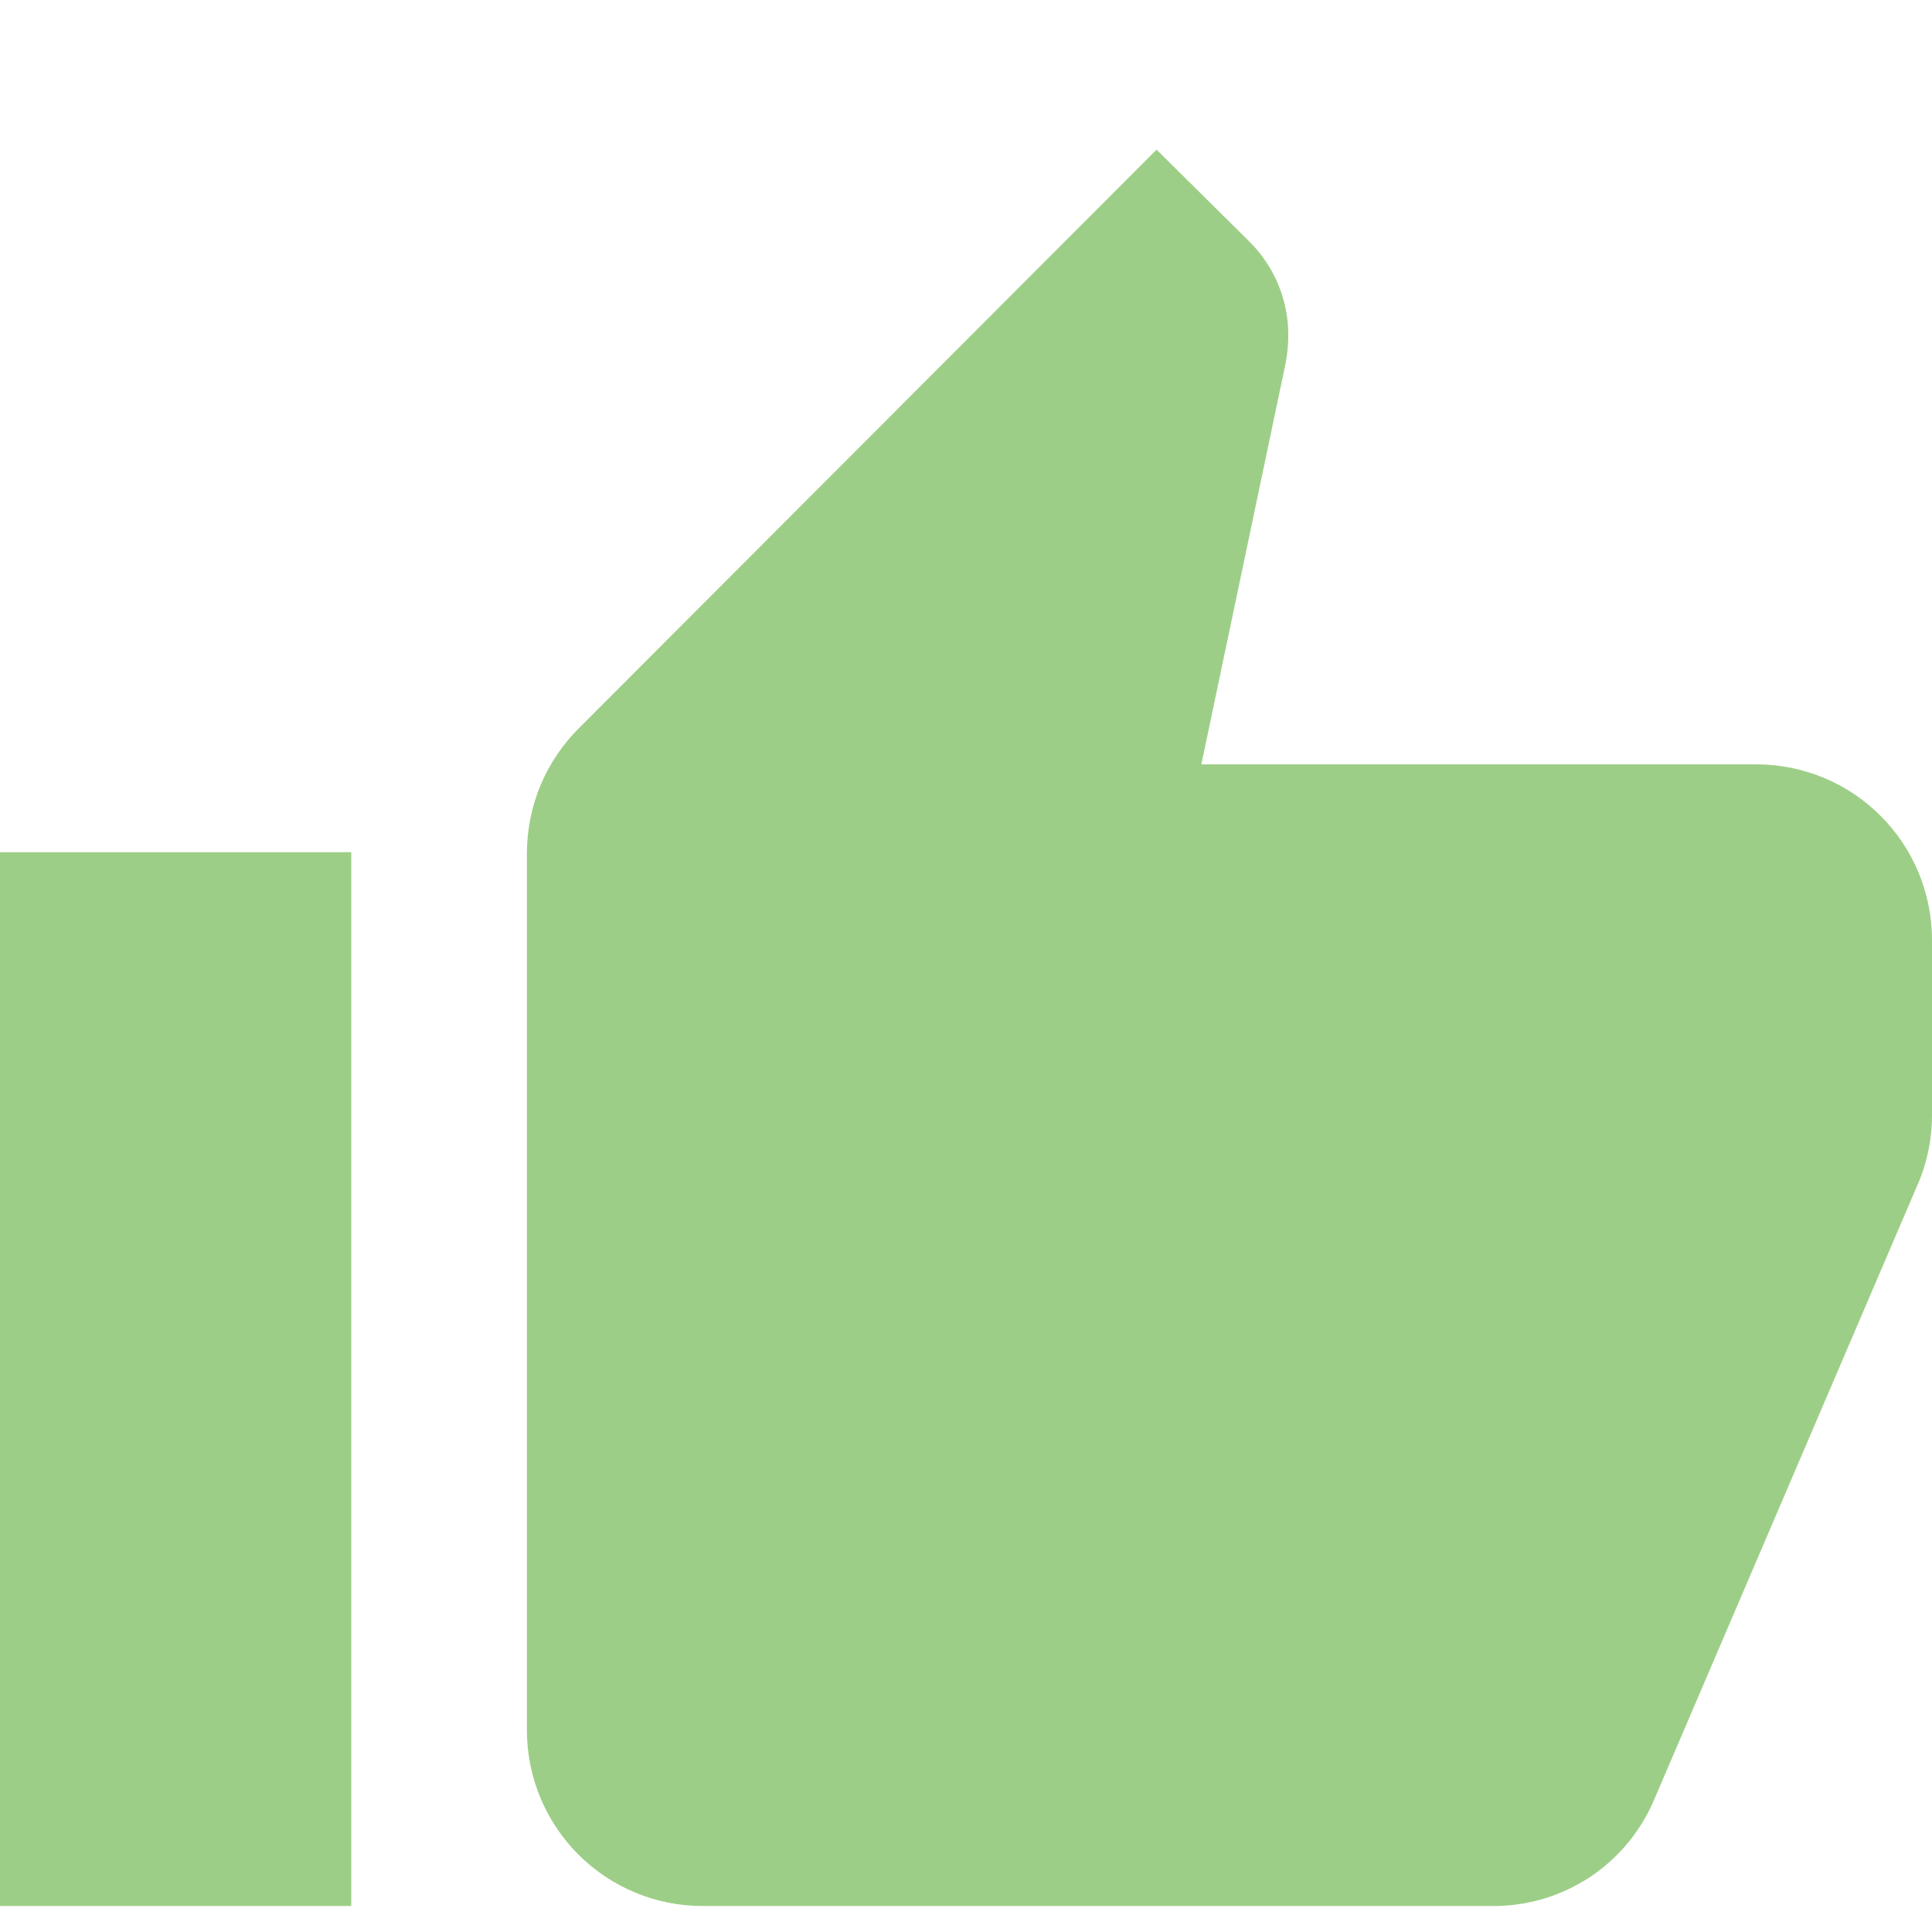 <svg width="11" height="11" viewBox="0 0 11 11" fill="none" xmlns="http://www.w3.org/2000/svg">
<path d="M11 5.352C11 5.087 10.895 4.832 10.707 4.645C10.52 4.457 10.265 4.352 10 4.352H6.84L7.32 2.067C7.33 2.014 7.335 1.961 7.335 1.907C7.335 1.708 7.256 1.518 7.115 1.377L6.585 0.852L3.3 4.142C3.206 4.235 3.131 4.345 3.079 4.467C3.028 4.589 3.001 4.72 3 4.852V9.852C3 10.117 3.106 10.372 3.293 10.559C3.481 10.747 3.735 10.852 4 10.852H8.5C8.697 10.853 8.889 10.795 9.053 10.687C9.217 10.578 9.344 10.423 9.42 10.242L10.93 6.717C10.976 6.601 11 6.477 11 6.352V5.352ZM0 10.852H2V4.852H0V10.852Z" fill="#9DCE87"/>
</svg>
